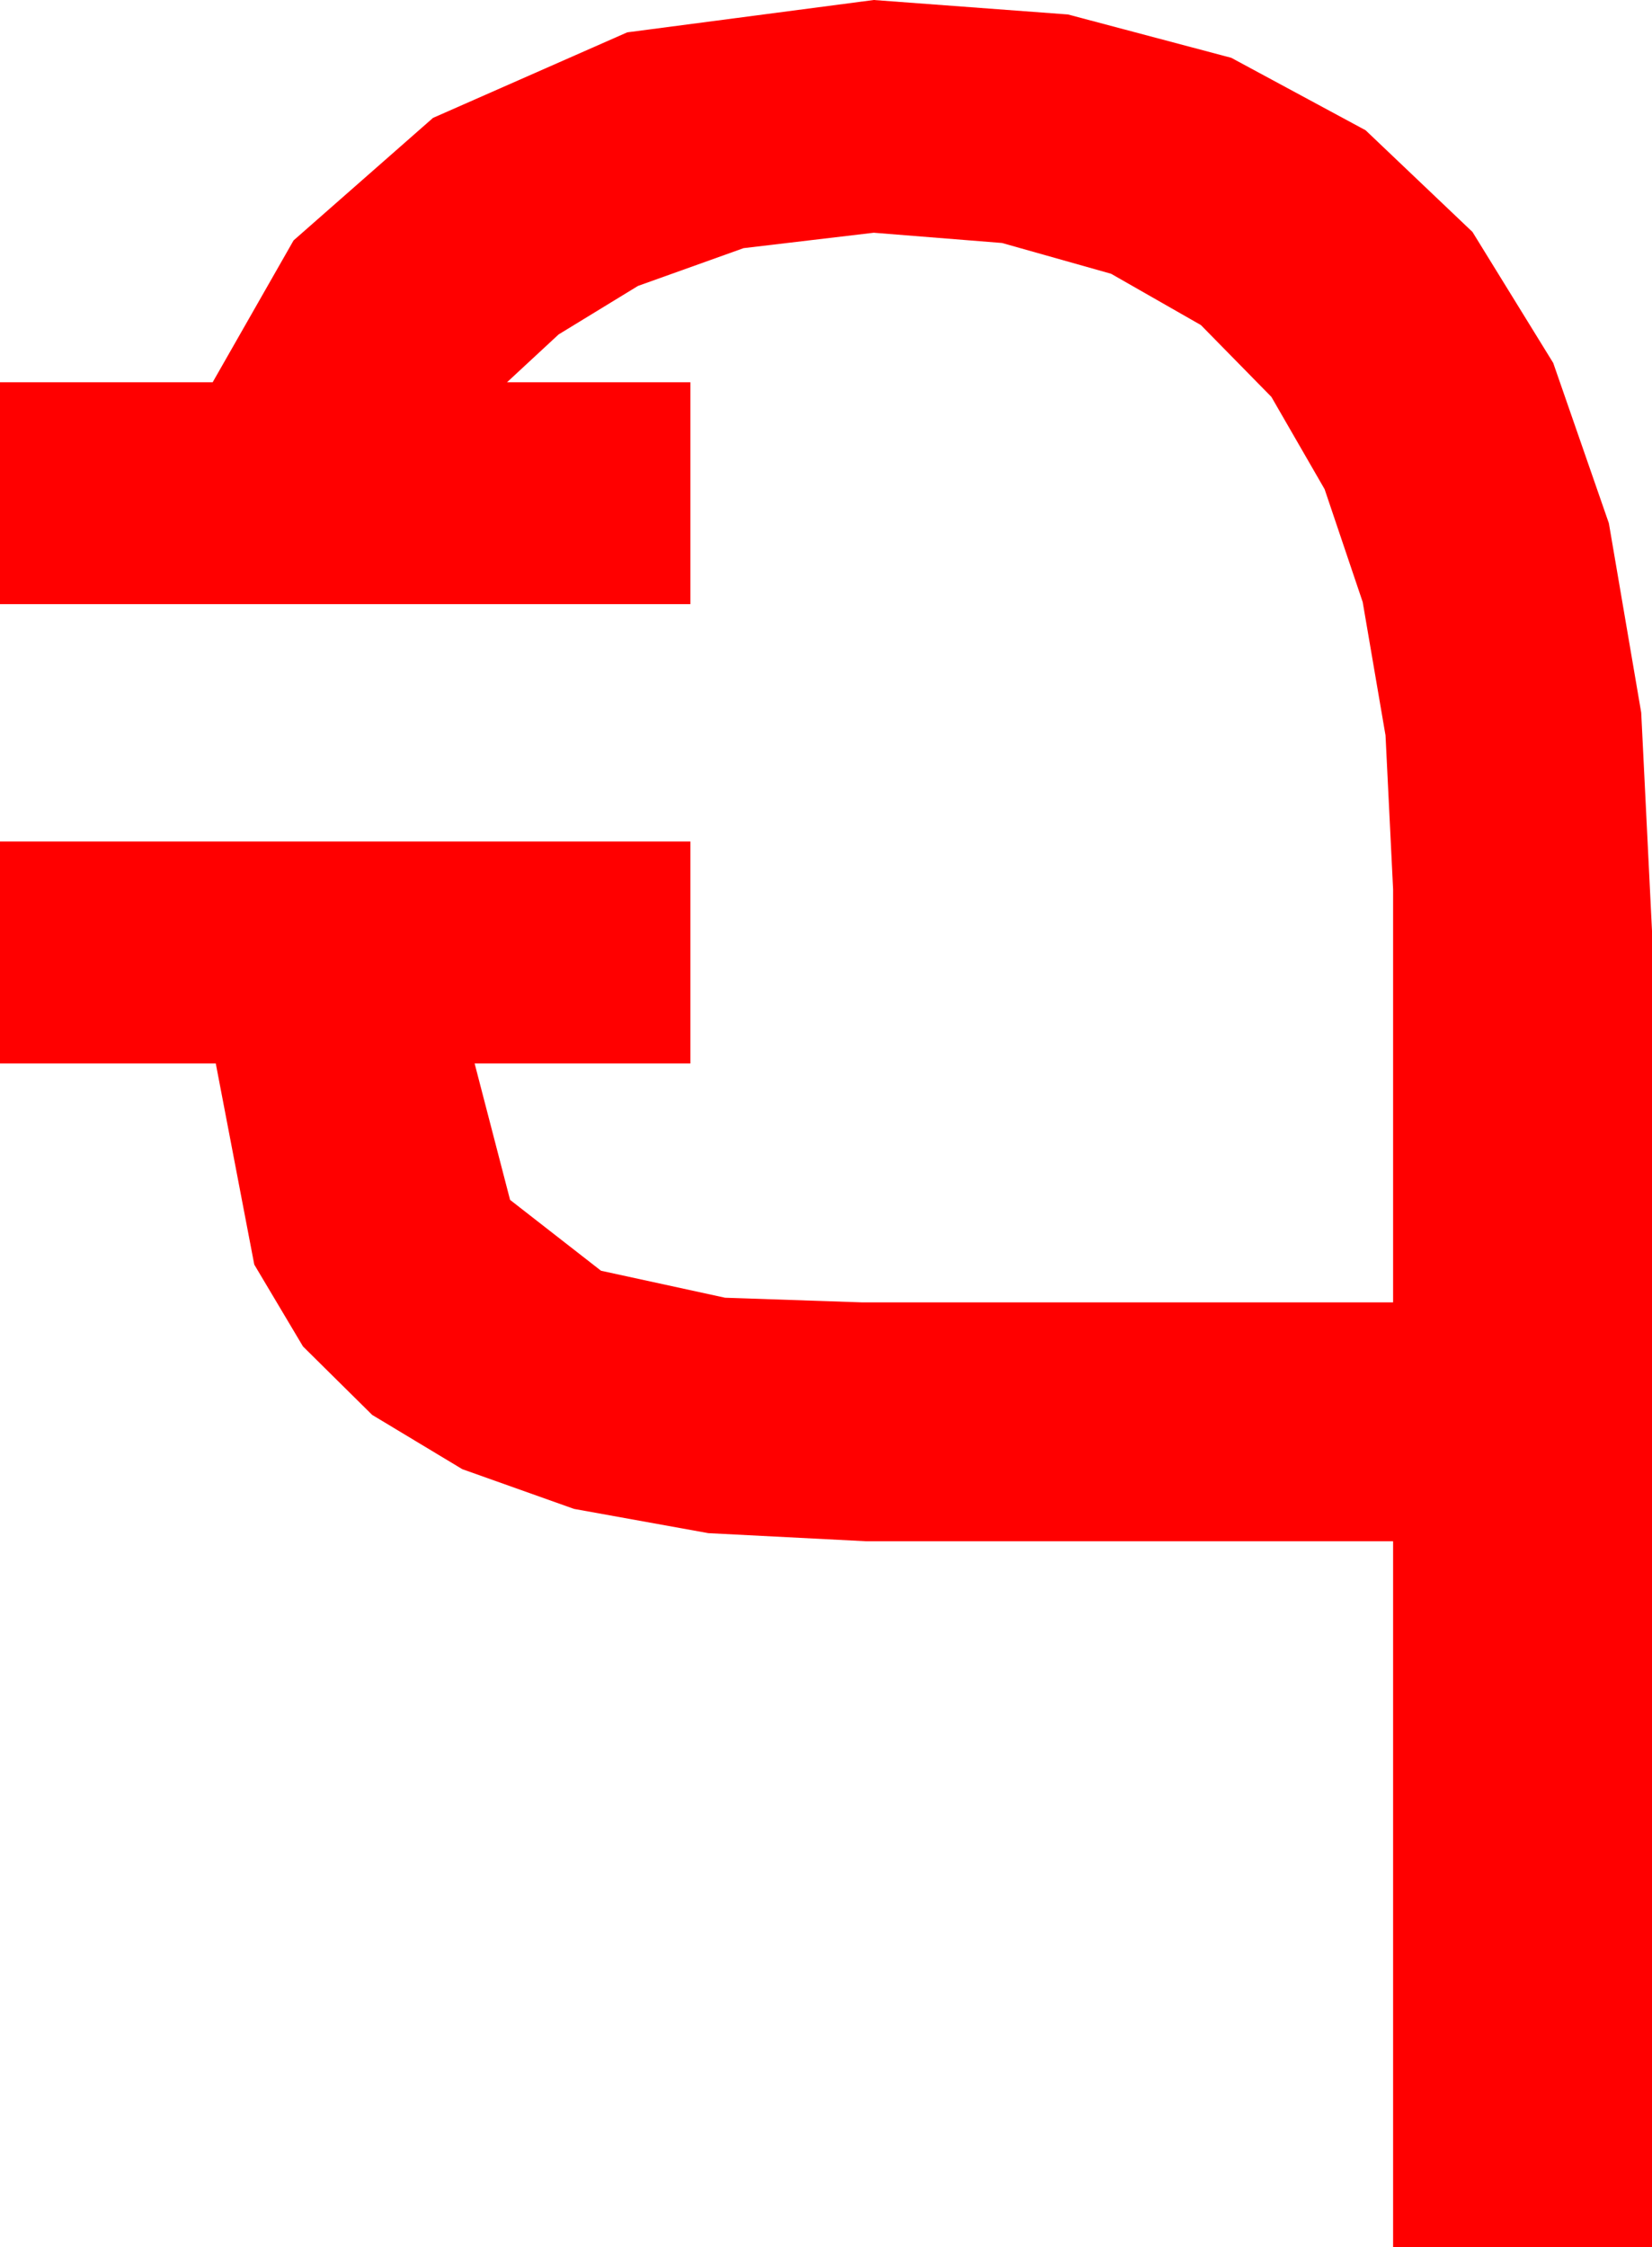 <?xml version="1.0" encoding="utf-8"?>
<!DOCTYPE svg PUBLIC "-//W3C//DTD SVG 1.1//EN" "http://www.w3.org/Graphics/SVG/1.1/DTD/svg11.dtd">
<svg width="31.406" height="42.715" xmlns="http://www.w3.org/2000/svg" xmlns:xlink="http://www.w3.org/1999/xlink" xmlns:xml="http://www.w3.org/XML/1998/namespace" version="1.1">
  <g>
    <g>
      <path style="fill:#FF0000;fill-opacity:1" d="M16.611,0L20.303,0.275 23.408,1.099 25.961,2.476 27.993,4.409 29.528,6.899 30.586,9.946 31.201,13.546 31.406,17.695 31.406,42.715 26.484,42.715 26.484,29.297 16.465,29.297 13.466,29.143 10.913,28.682 8.789,27.927 7.075,26.895 5.76,25.594 4.834,24.038 4.102,20.215 0,20.215 0,15.996 13.125,15.996 13.125,20.215 9.023,20.215 9.697,22.808 11.426,24.155 13.784,24.668 16.377,24.756 26.484,24.756 26.484,16.904 26.34,13.979 25.906,11.444 25.182,9.299 24.17,7.544 22.83,6.179 21.123,5.204 19.05,4.619 16.611,4.424 14.136,4.717 12.129,5.435 10.62,6.357 9.639,7.266 13.125,7.266 13.125,11.484 0,11.484 0,7.266 4.043,7.266 5.581,4.57 8.232,2.241 11.924,0.615 16.611,0z" />
    </g>
  </g>
</svg>